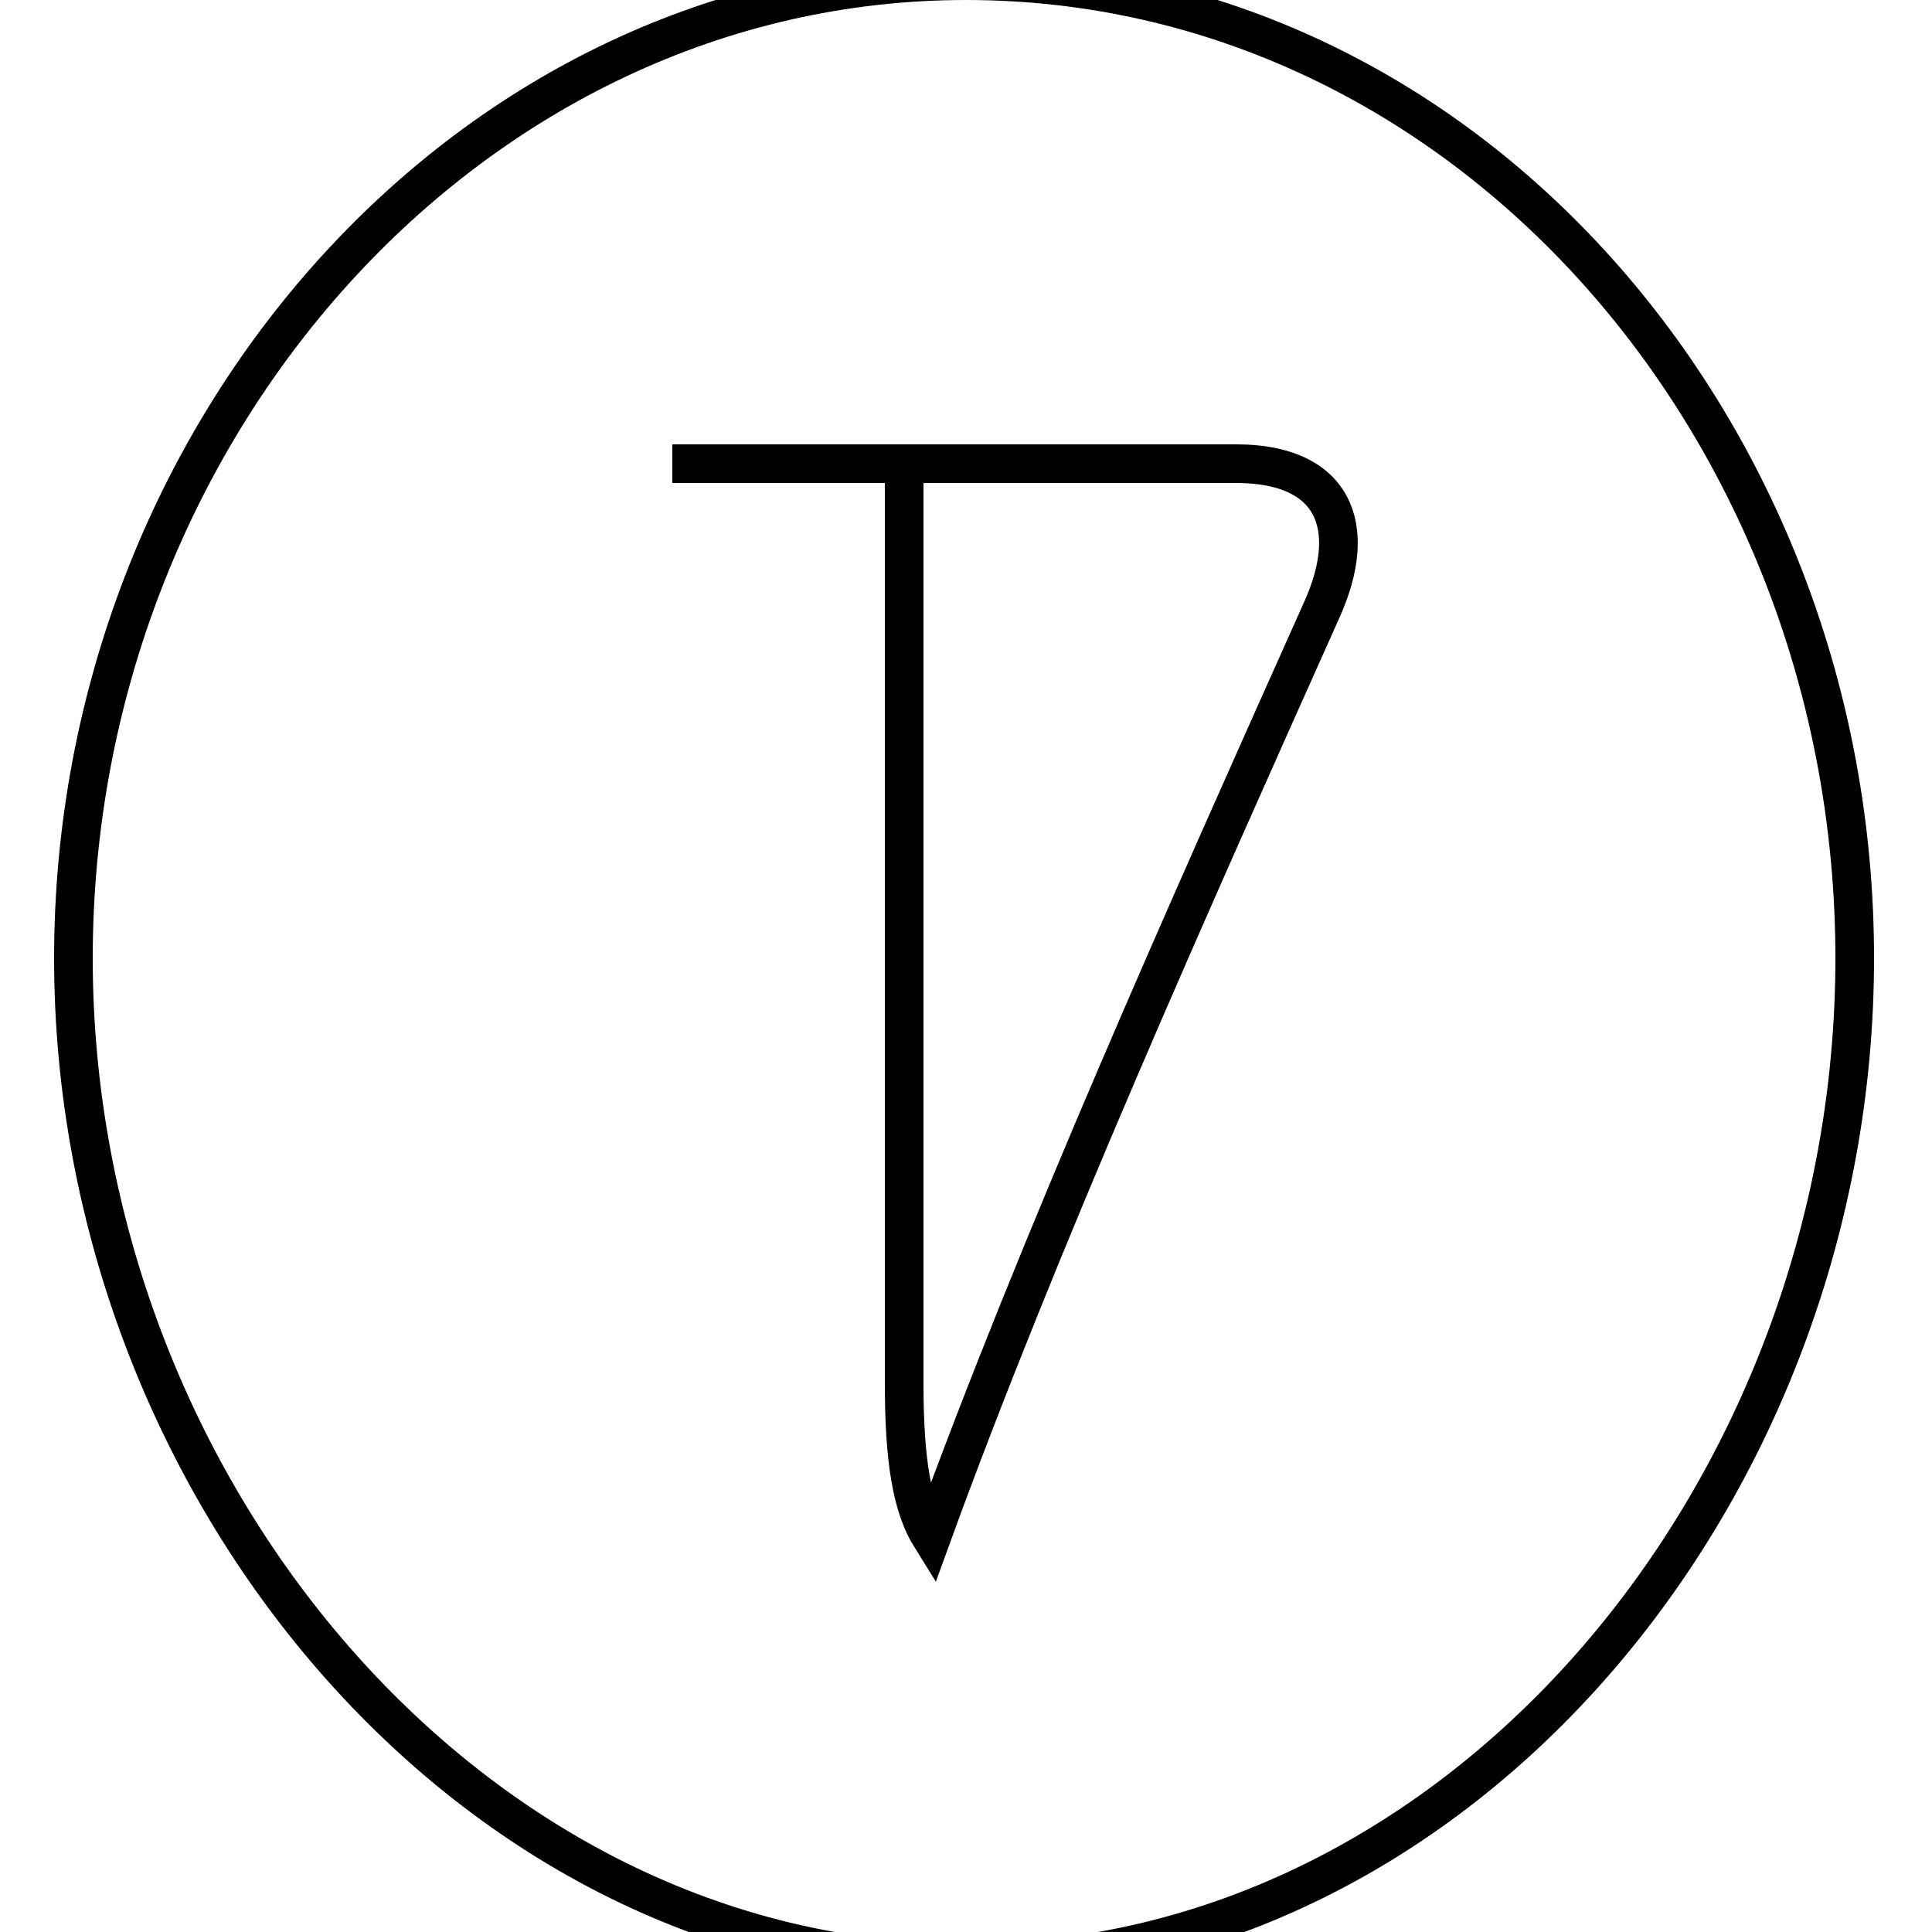 <?xml version='1.0' encoding='utf8'?>
<svg viewBox="0.0 -6.0 50.0 50.0" version="1.1" xmlns="http://www.w3.org/2000/svg">
<rect x="0.0" y="-6.0" width="50.0" height="50.0" fill="#808080" stroke="none"/>
<rect x="-1000" y="-1000" width="2000" height="2000" stroke="white" fill="white"/>
<g style="fill:white;stroke:#000000;  stroke-width:1">
<path d="M 23.4 -31.6 C 23.4 -23.9 23.4 -13.8 23.4 -8.2 C 23.4 -6.2 23.6 -5.0 24.1 -4.2 C 26.9 -11.9 30.8 -20.6 34.2 -28.2 C 35.2 -30.4 34.5 -32.0 32.0 -32.0 L 17.4 -32.0 M 25.0 6.8 C 12.2 6.8 1.9 -5.5 1.9 -19.2 C 1.9 -32.9 12.2 -44.5 25.0 -44.5 C 37.9 -44.5 48.0 -32.9 48.0 -19.2 C 48.0 -5.5 37.9 6.8 25.0 6.8 Z" transform="translate(0.0, 38.0)" />
</g>
</svg>